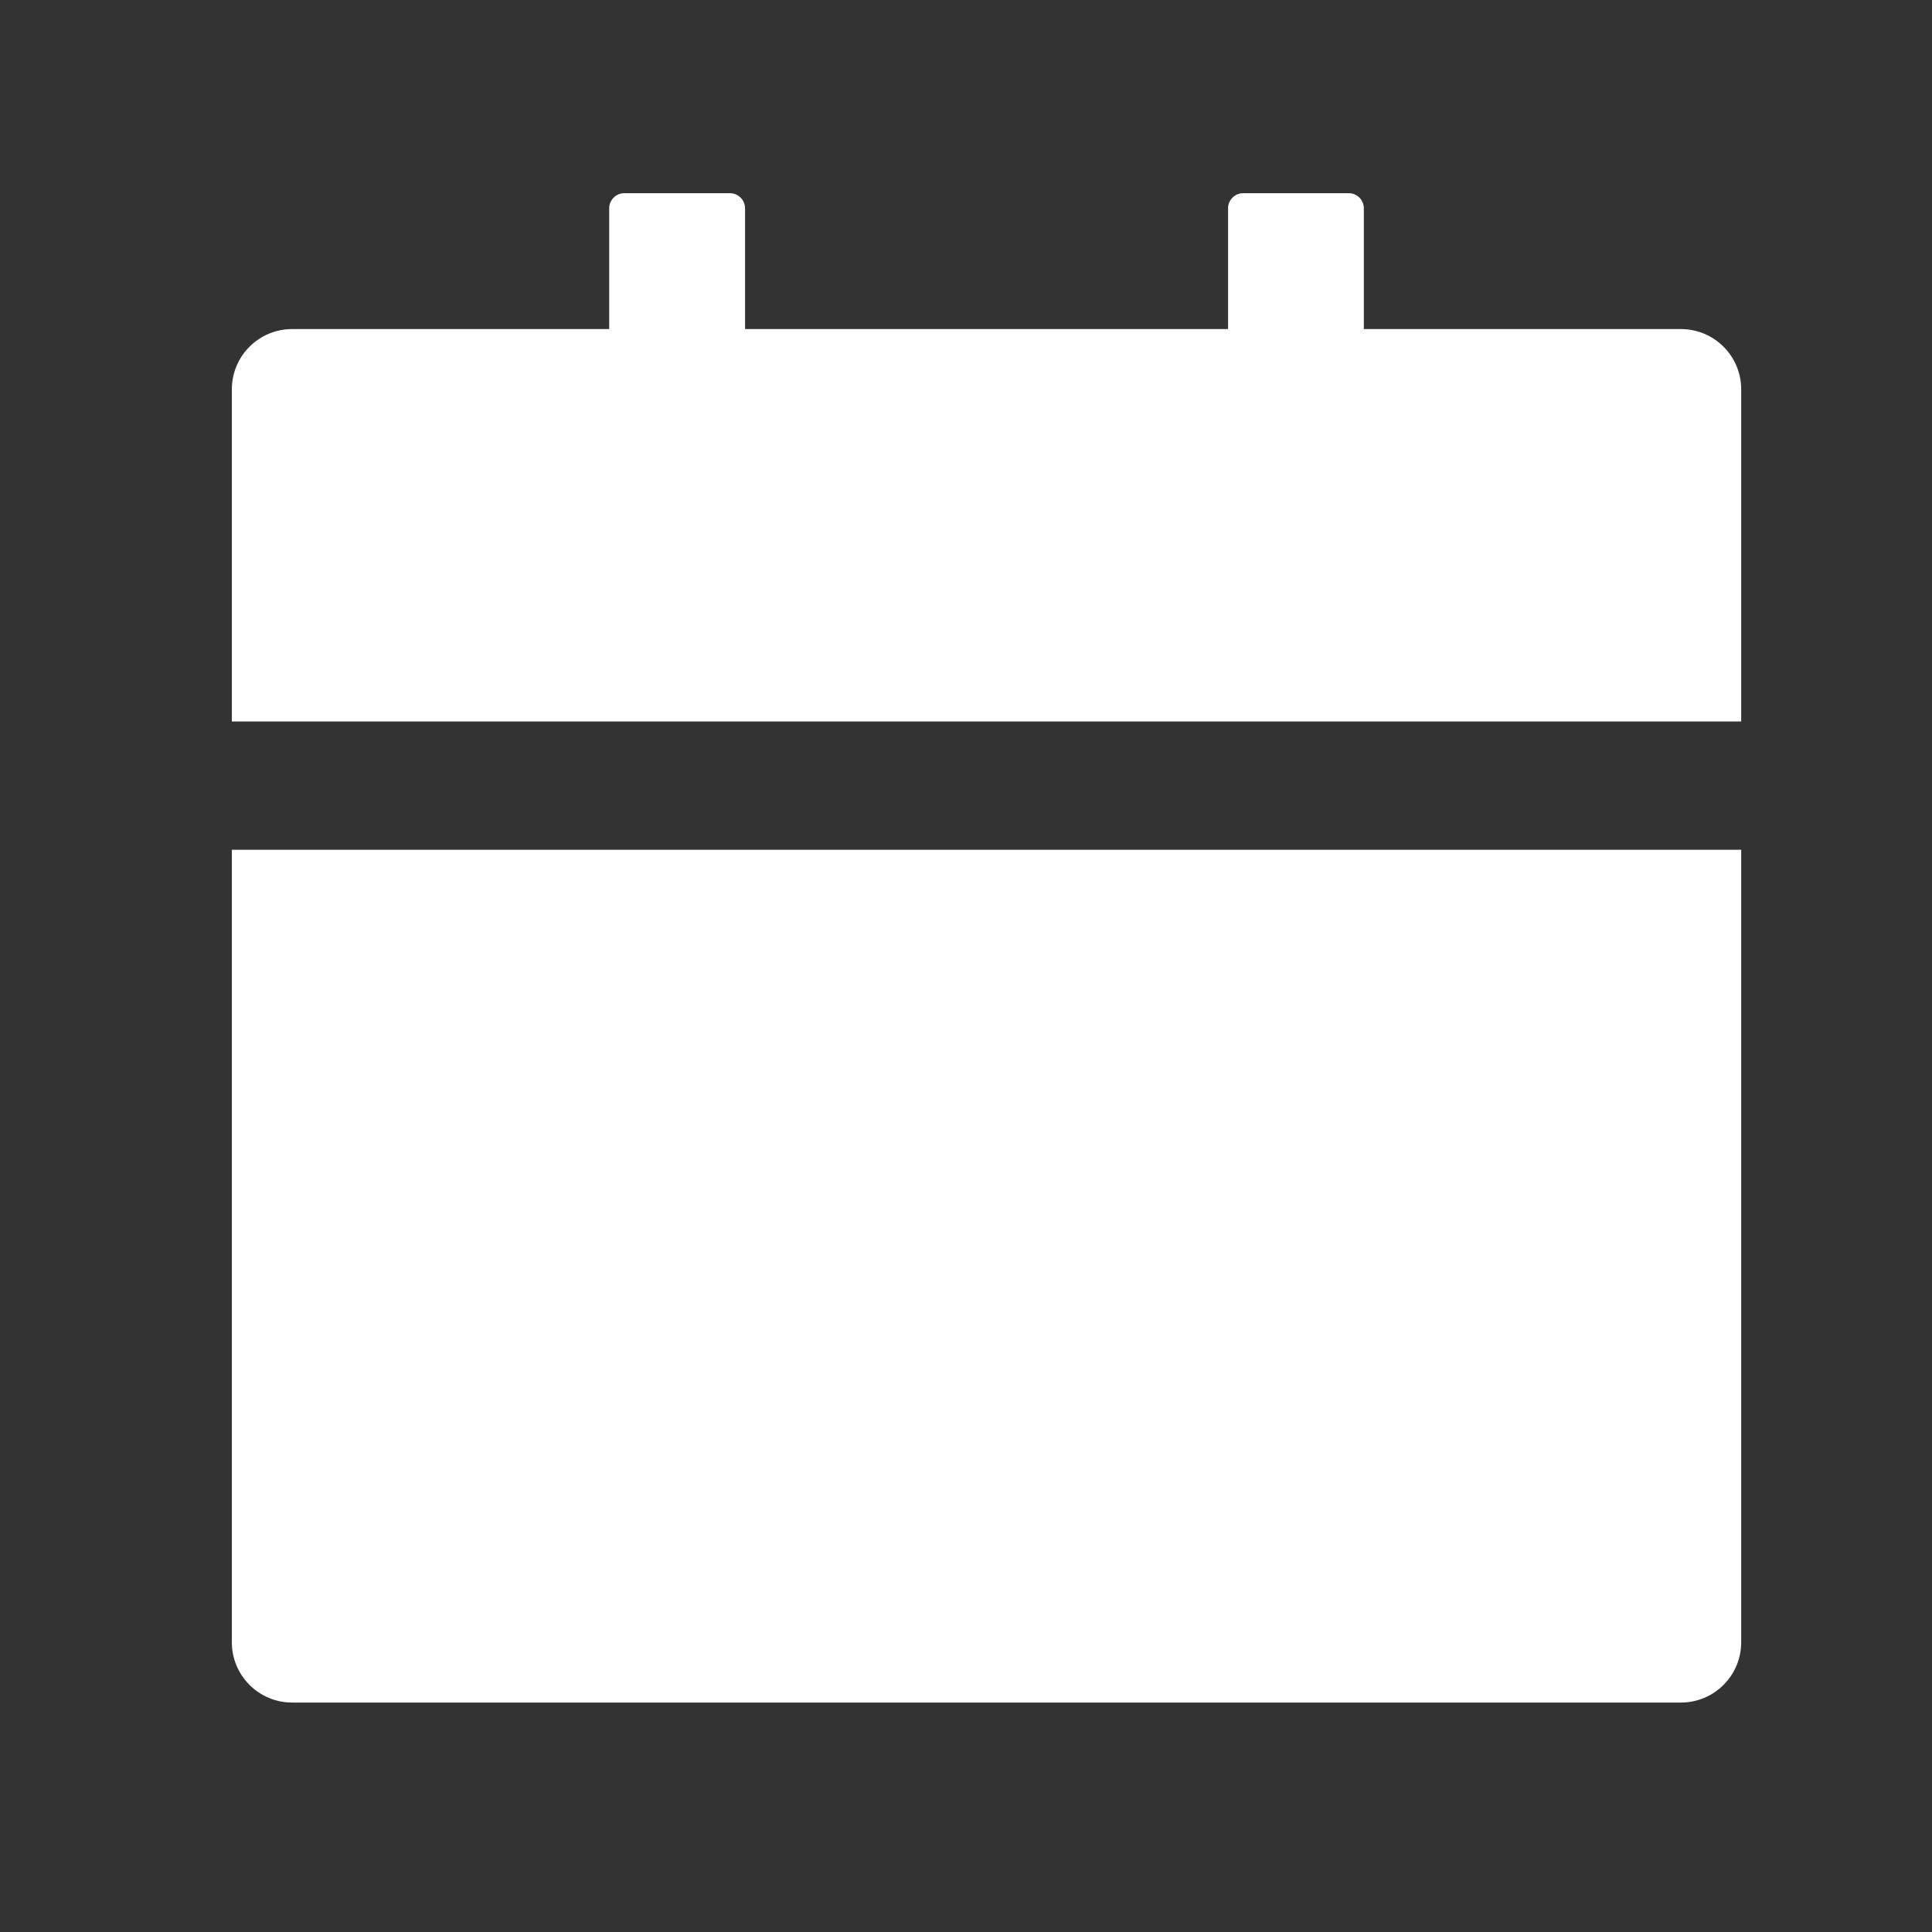 <svg width="25" height="25" viewBox="0 0 25 25" fill="none" xmlns="http://www.w3.org/2000/svg">
<rect x="0" y="0" width="25" height="25" fill="#333333" stroke="none"/>
<path d="M3 21.25C3 21.682 3.349 22.031 3.781 22.031H21.75C22.182 22.031 22.531 21.682 22.531 21.25V10.996H3V21.25ZM21.75 4.258H17.648V2.695C17.648 2.588 17.561 2.5 17.453 2.5H16.086C15.979 2.5 15.891 2.588 15.891 2.695V4.258H9.641V2.695C9.641 2.588 9.553 2.5 9.445 2.5H8.078C7.971 2.5 7.883 2.588 7.883 2.695V4.258H3.781C3.349 4.258 3 4.607 3 5.039V9.336H22.531V5.039C22.531 4.607 22.182 4.258 21.75 4.258Z" fill="white"></path>
</svg>
